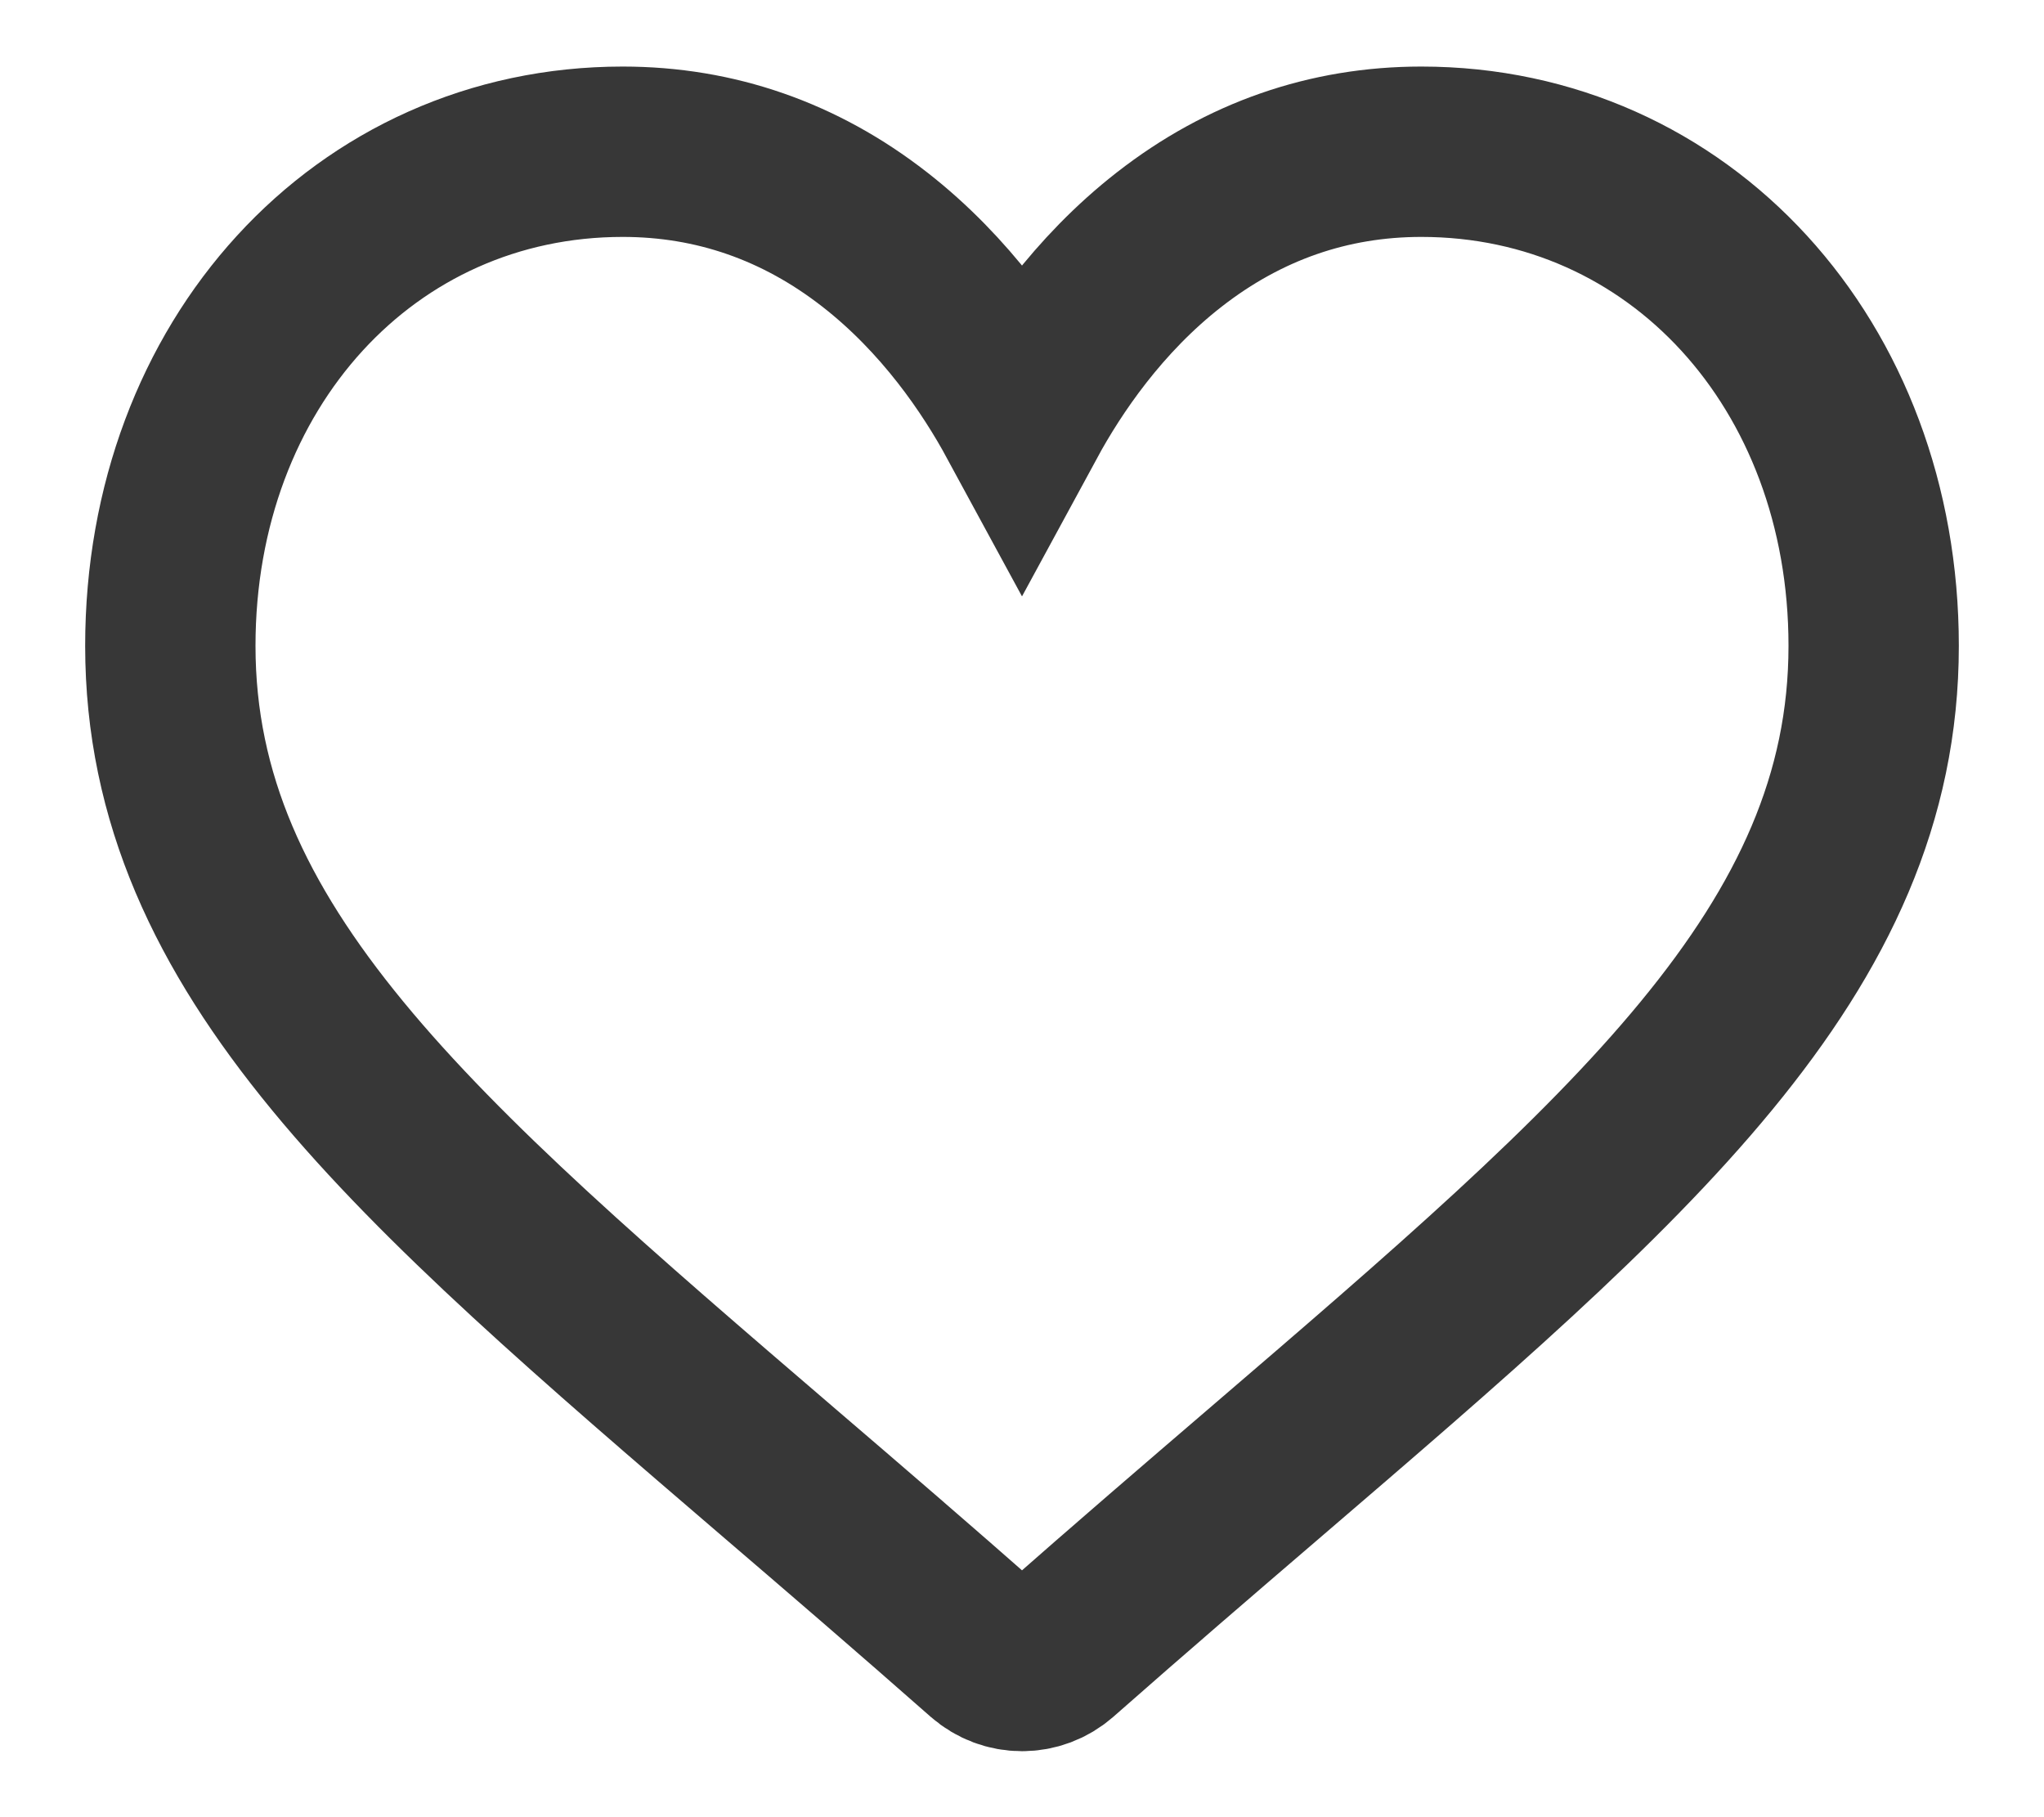 <svg width="18" height="16" viewBox="0 0 18 16" fill="none" xmlns="http://www.w3.org/2000/svg">
<path d="M12.516 1.336C11.702 1.336 10.955 1.596 10.298 2.108C9.667 2.599 9.247 3.224 9 3.679C8.753 3.224 8.333 2.599 7.702 2.108C7.045 1.596 6.298 1.336 5.484 1.336C3.213 1.336 1.5 3.207 1.5 5.687C1.5 8.367 3.637 10.201 6.872 12.977C7.422 13.448 8.044 13.983 8.691 14.553C8.777 14.628 8.886 14.669 9 14.669C9.114 14.669 9.223 14.628 9.309 14.553C9.956 13.983 10.579 13.448 11.128 12.977C14.363 10.201 16.5 8.367 16.5 5.687C16.5 3.207 14.787 1.336 12.516 1.336Z" stroke="#373737" stroke-width="1.5"/>
</svg>
